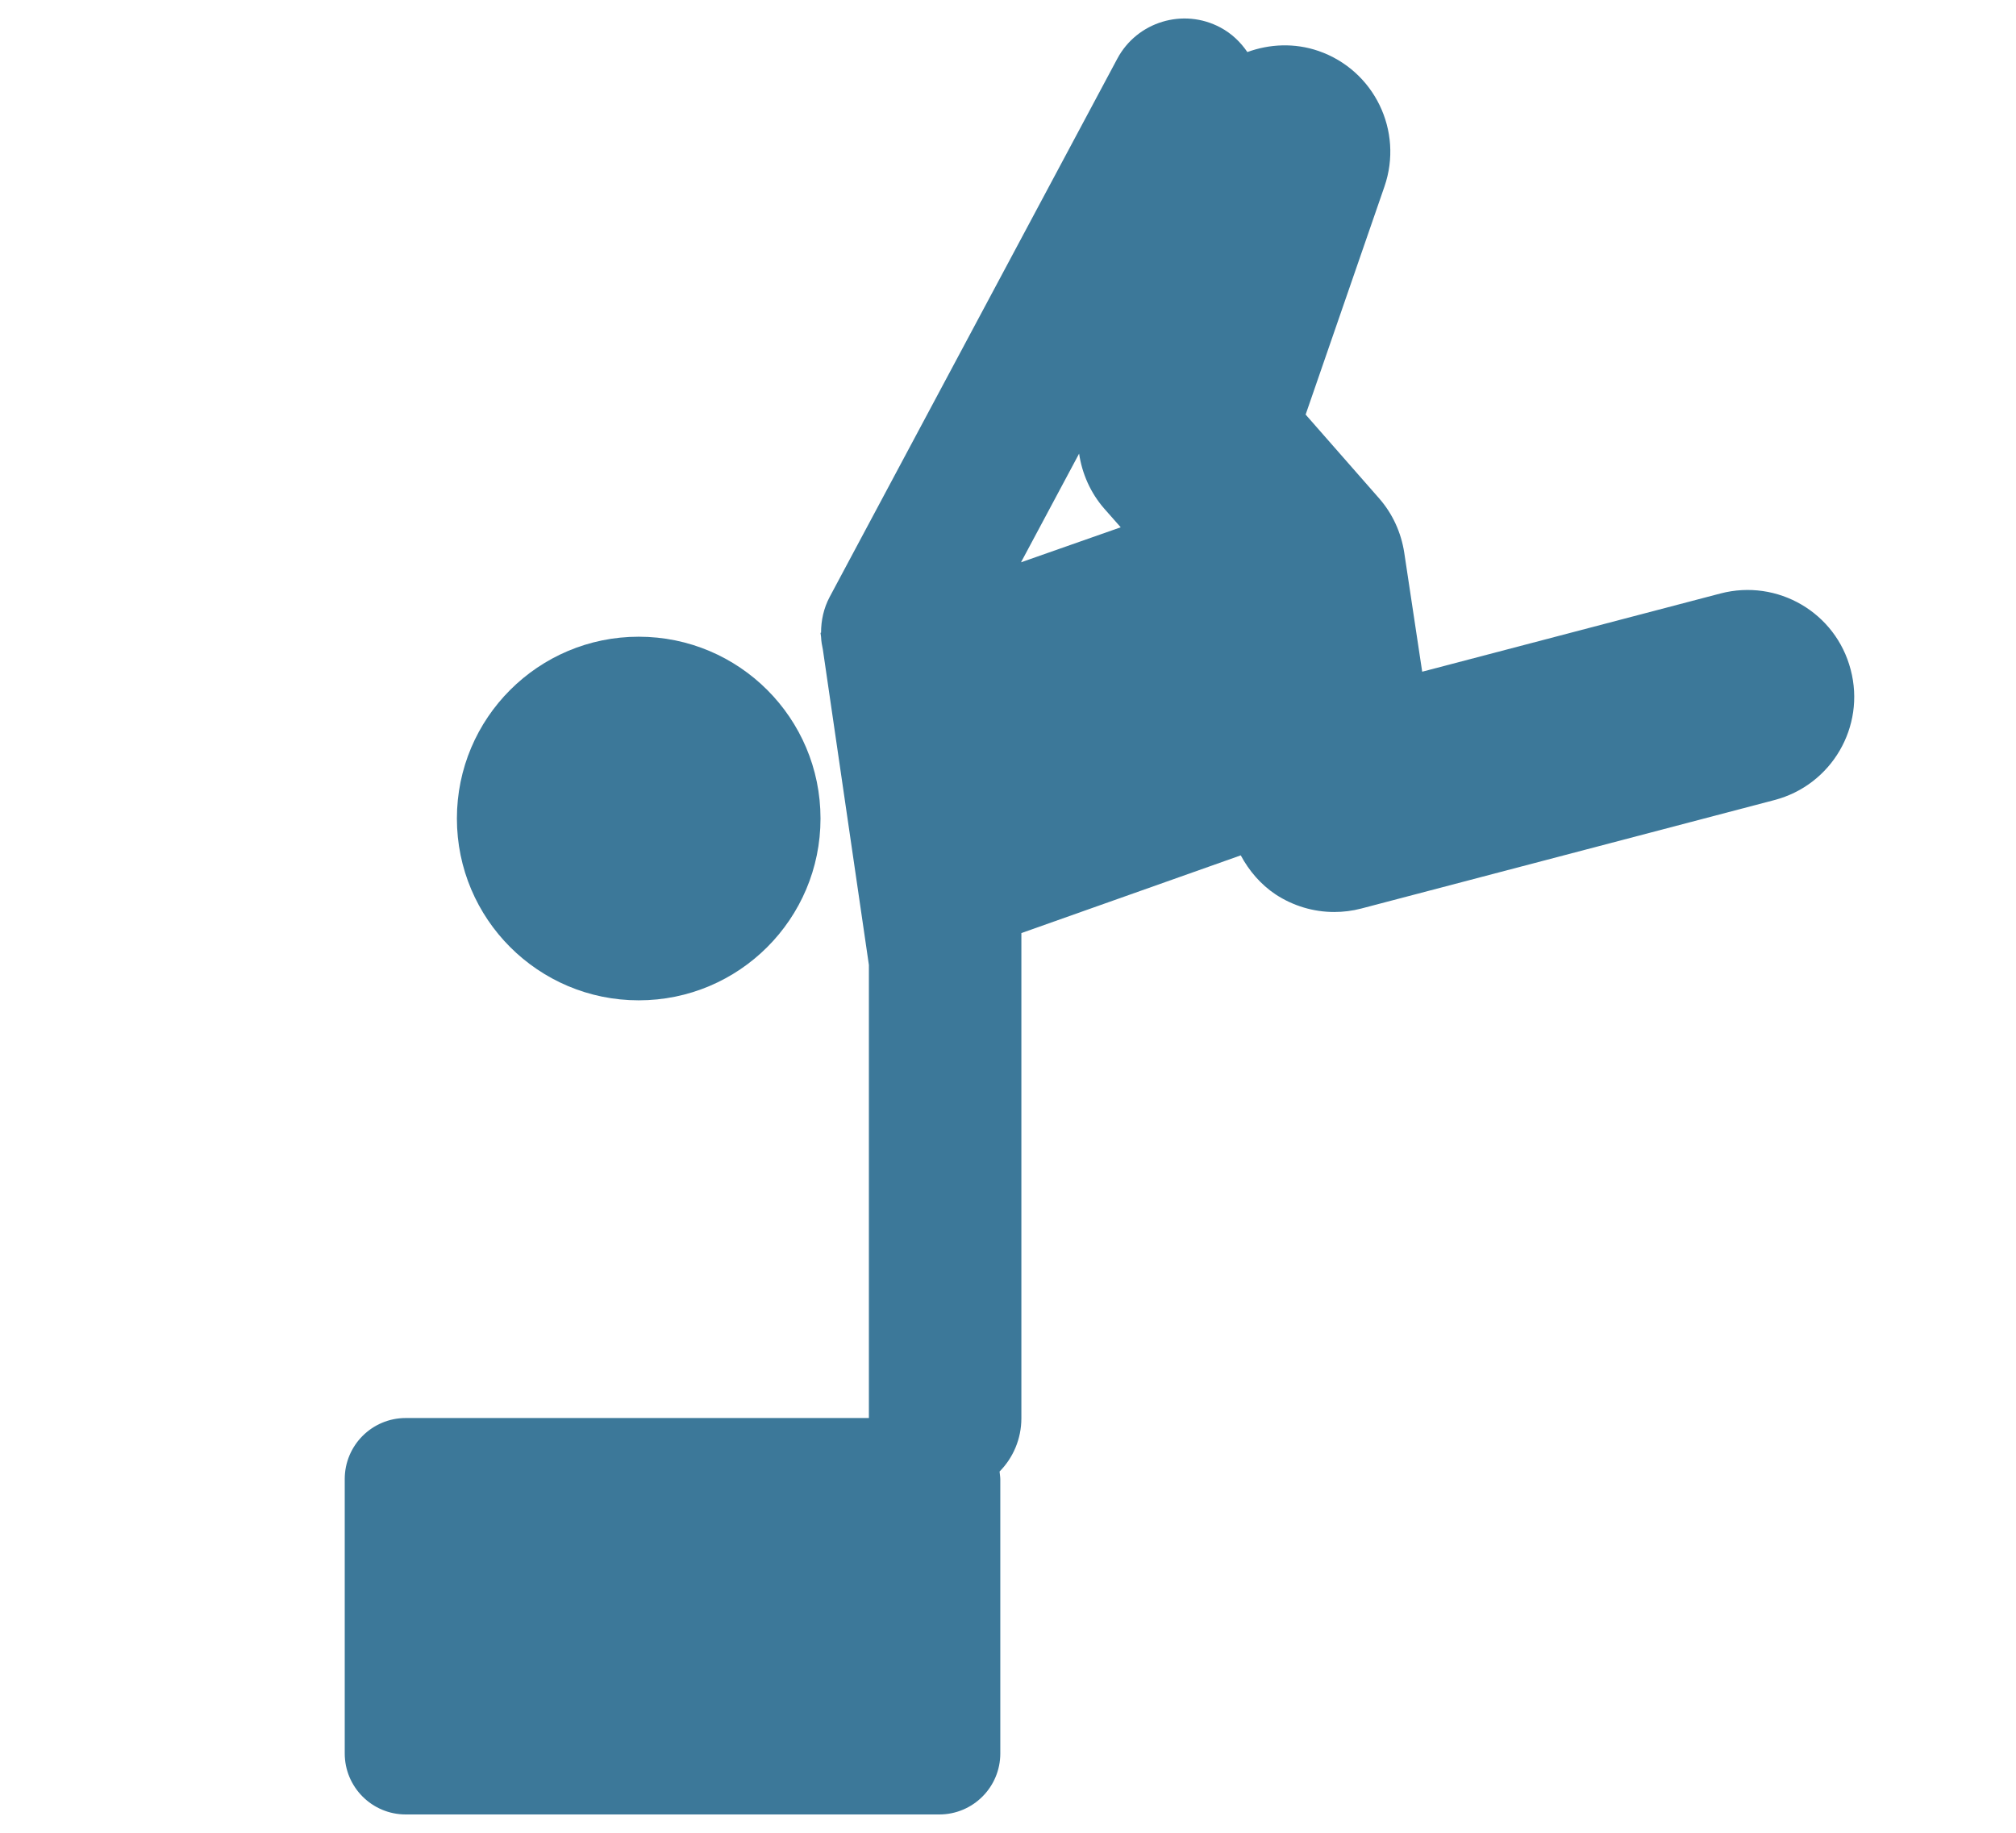 <?xml version="1.0" encoding="utf-8"?>
<svg version="1.1" xmlns="http://www.w3.org/2000/svg" xmlns:xlink="http://www.w3.org/1999/xlink" x="0px" y="0px" viewBox="-100 0 1100 1000" enable-background="new 0 0 1000 1000" xml:space="preserve" fill="#3C7899">
<g><circle cx="248.5" cy="446.6" r="99.2"/><path d="M838.8,323.8L676,366.5l-9.8-65c-1.7-11-6.4-21.3-13.8-29.7l-40-45.6l43-124.4c10.5-30.4-5.6-63.5-36-74c-13.1-4.5-26.7-3.8-38.8,0.6c-3.7-5.4-8.5-10.1-14.7-13.4c-20.2-10.8-45.5-3.2-56.3,17.1L352.7,325.7c-3.3,6.2-4.7,12.9-4.7,19.5l-0.3,0.1l0.3,2.2c0.1,2.4,0.5,4.7,1,7l25.1,172v247.2H121.4c-18.4,0-33.3,14.9-33.3,33.3v149.7c0,18.4,14.9,33.3,33.3,33.3h291.1c18.4,0,33.3-14.9,33.3-33.3V807.1c0-1.4-0.3-2.8-0.4-4.2c7.4-7.5,11.9-17.8,11.9-29.1V509.1L577,466.7c4.5,8.4,10.9,15.9,19,21.3c9.6,6.3,20.7,9.6,32,9.6c4.9,0,9.9-0.6,14.8-1.9l225.5-59.2c31.1-8.2,49.7-40,41.5-71.1C901.7,334.2,869.9,315.7,838.8,323.8z M488.8,247.5c1.6,10.9,6.2,21.4,13.7,30l9,10.2l-54.4,19.1L488.8,247.5z"/></g>
</svg>